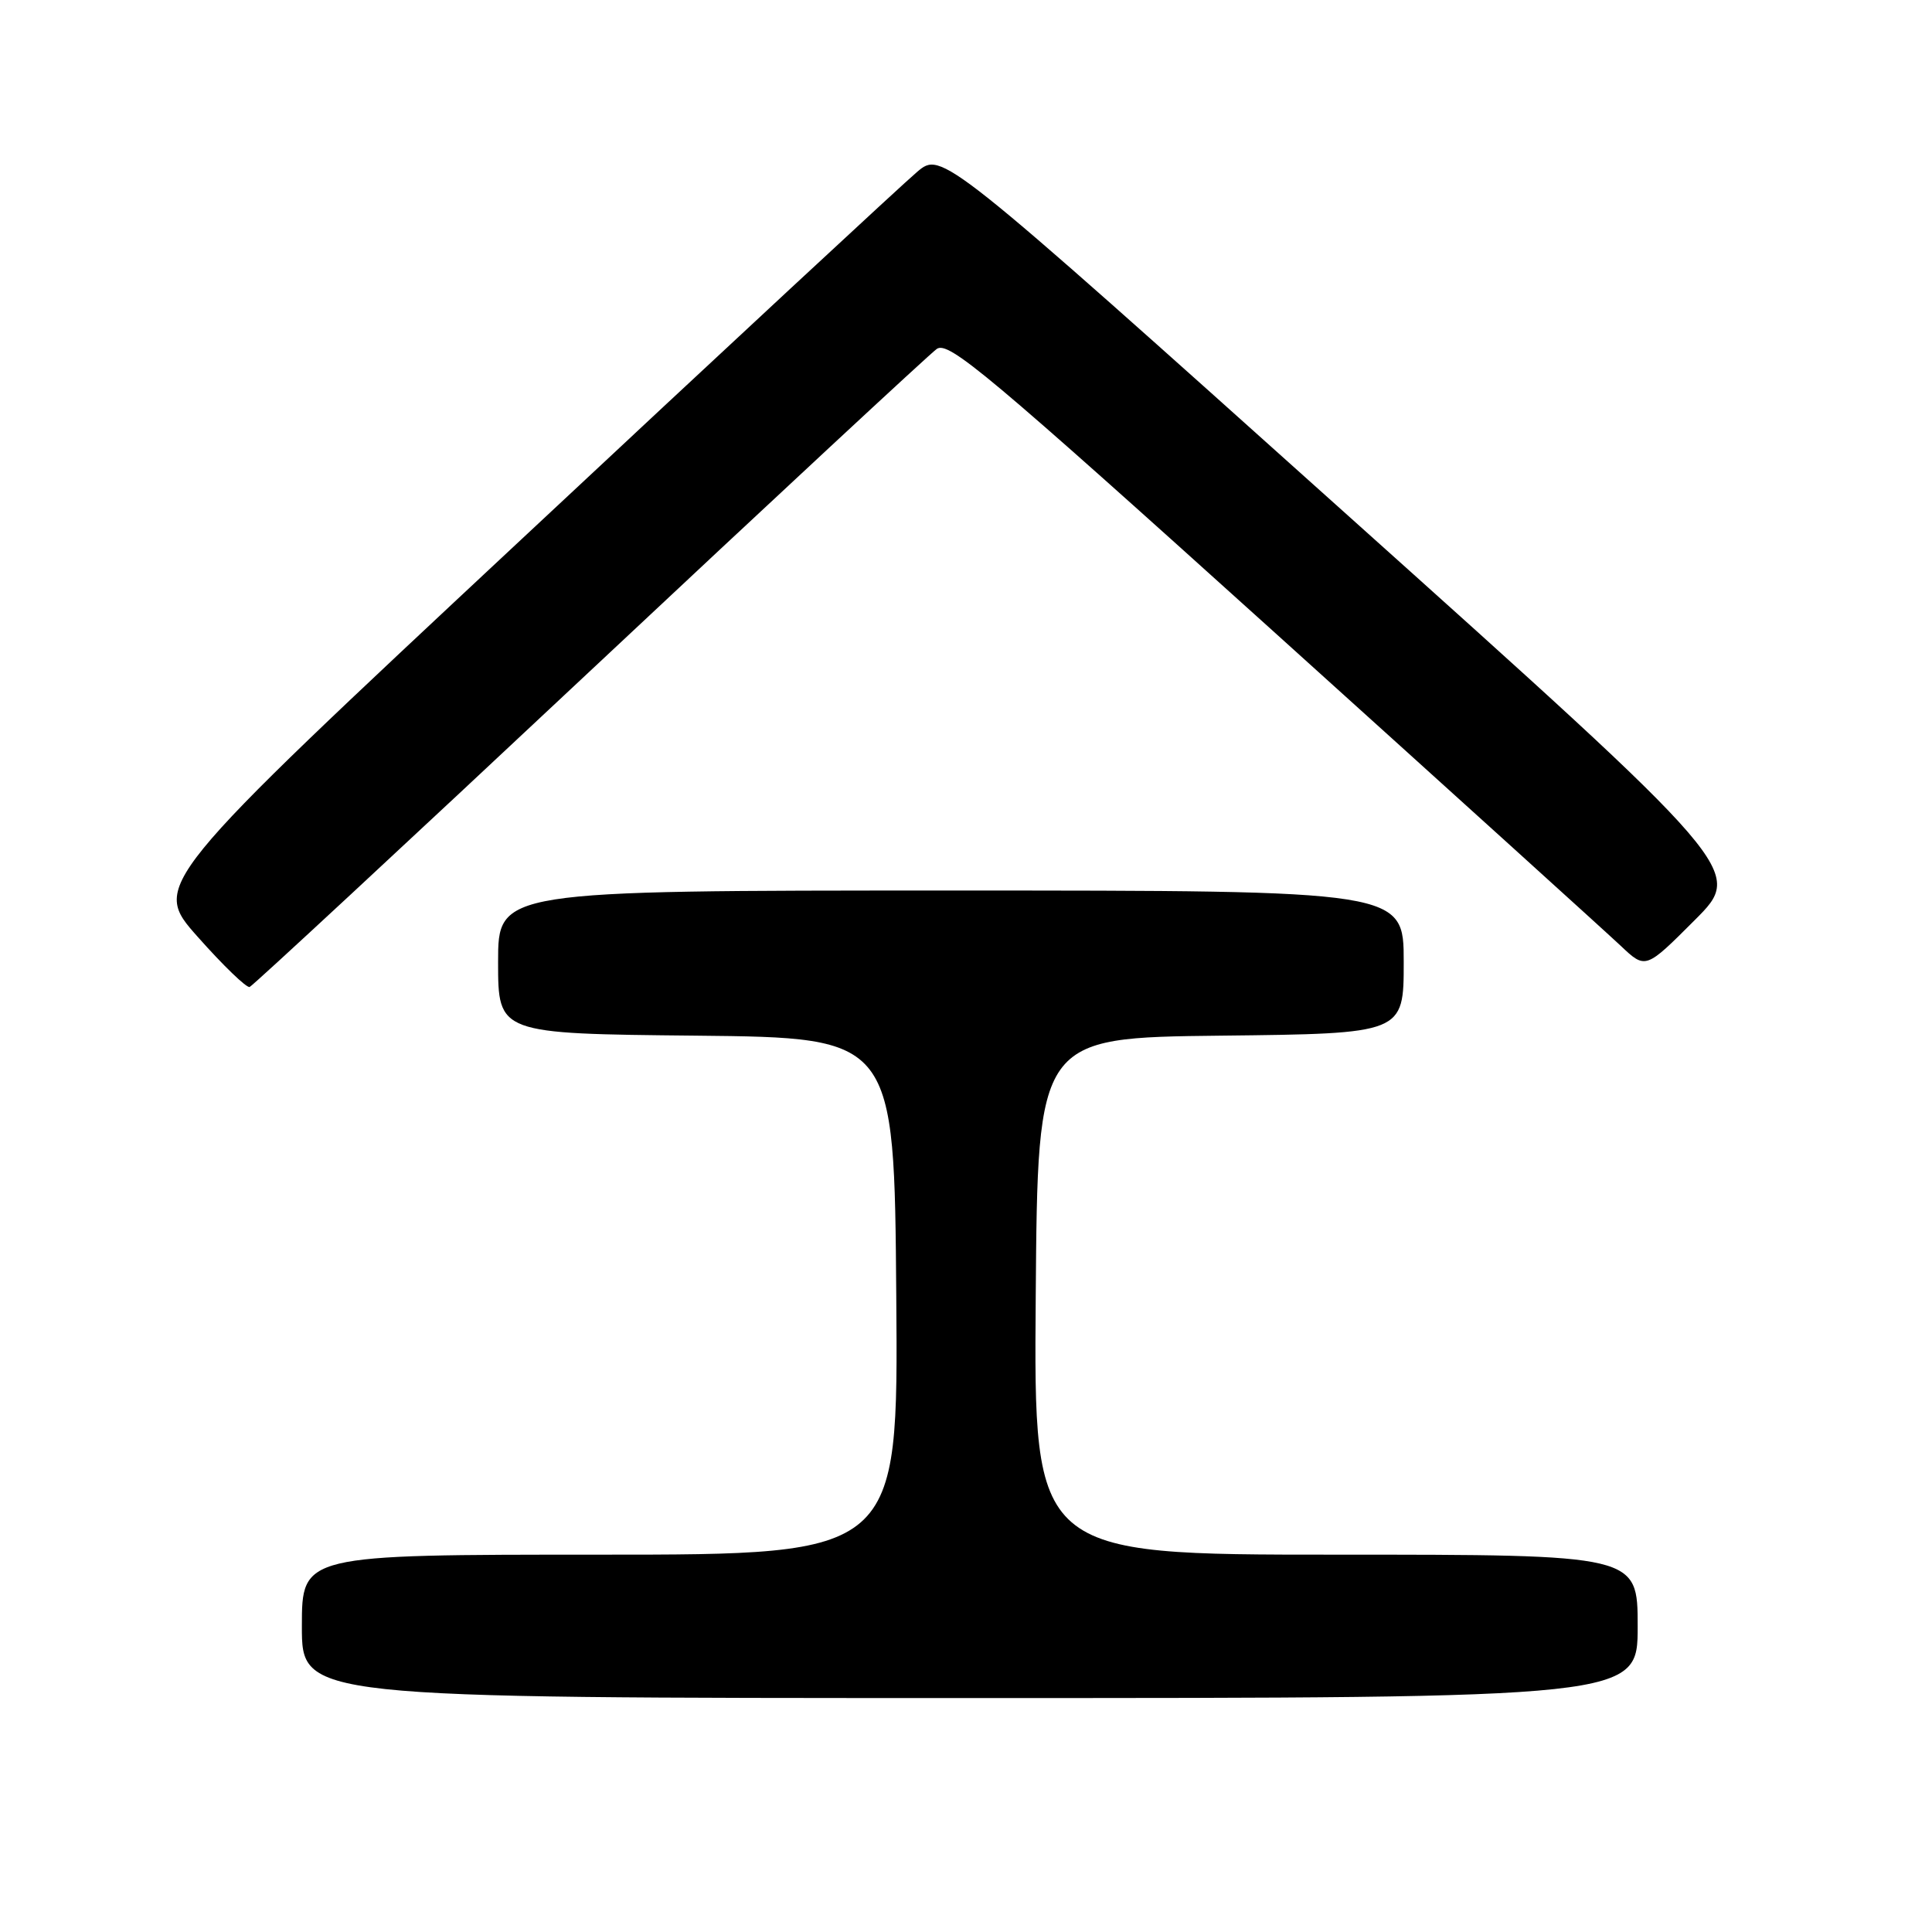 <?xml version="1.0" encoding="UTF-8" standalone="no"?>
<!DOCTYPE svg PUBLIC "-//W3C//DTD SVG 1.1//EN" "http://www.w3.org/Graphics/SVG/1.1/DTD/svg11.dtd" >
<svg xmlns="http://www.w3.org/2000/svg" xmlns:xlink="http://www.w3.org/1999/xlink" version="1.1" viewBox="0 0 256 256">
 <g >
 <path fill="currentColor"
d=" M 217.00 215.50 C 217.00 206.00 217.00 206.00 176.99 206.00 C 136.97 206.00 136.97 206.00 137.24 171.75 C 137.50 137.50 137.50 137.50 161.75 137.23 C 186.00 136.96 186.00 136.96 186.00 127.48 C 186.00 118.00 186.00 118.00 126.00 118.00 C 66.00 118.00 66.00 118.00 66.00 127.48 C 66.00 136.97 66.00 136.97 92.25 137.23 C 118.50 137.50 118.50 137.50 118.76 171.75 C 119.03 206.00 119.03 206.00 79.51 206.00 C 40.00 206.00 40.00 206.00 40.00 215.50 C 40.00 225.00 40.00 225.00 128.50 225.00 C 217.00 225.00 217.00 225.00 217.00 215.50 Z  M 78.10 89.00 C 102.45 66.17 123.16 46.93 124.12 46.24 C 125.66 45.13 130.85 49.48 168.68 83.61 C 192.23 104.86 212.97 123.64 214.77 125.34 C 218.05 128.44 218.05 128.44 224.57 121.91 C 231.10 115.38 231.10 115.38 177.94 67.71 C 124.78 20.03 124.78 20.03 121.53 22.77 C 119.74 24.27 96.18 46.14 69.18 71.38 C 20.07 117.25 20.07 117.25 26.21 124.15 C 29.58 127.95 32.67 130.93 33.08 130.78 C 33.50 130.62 53.75 111.83 78.10 89.00 Z "/>
</g>
</svg>